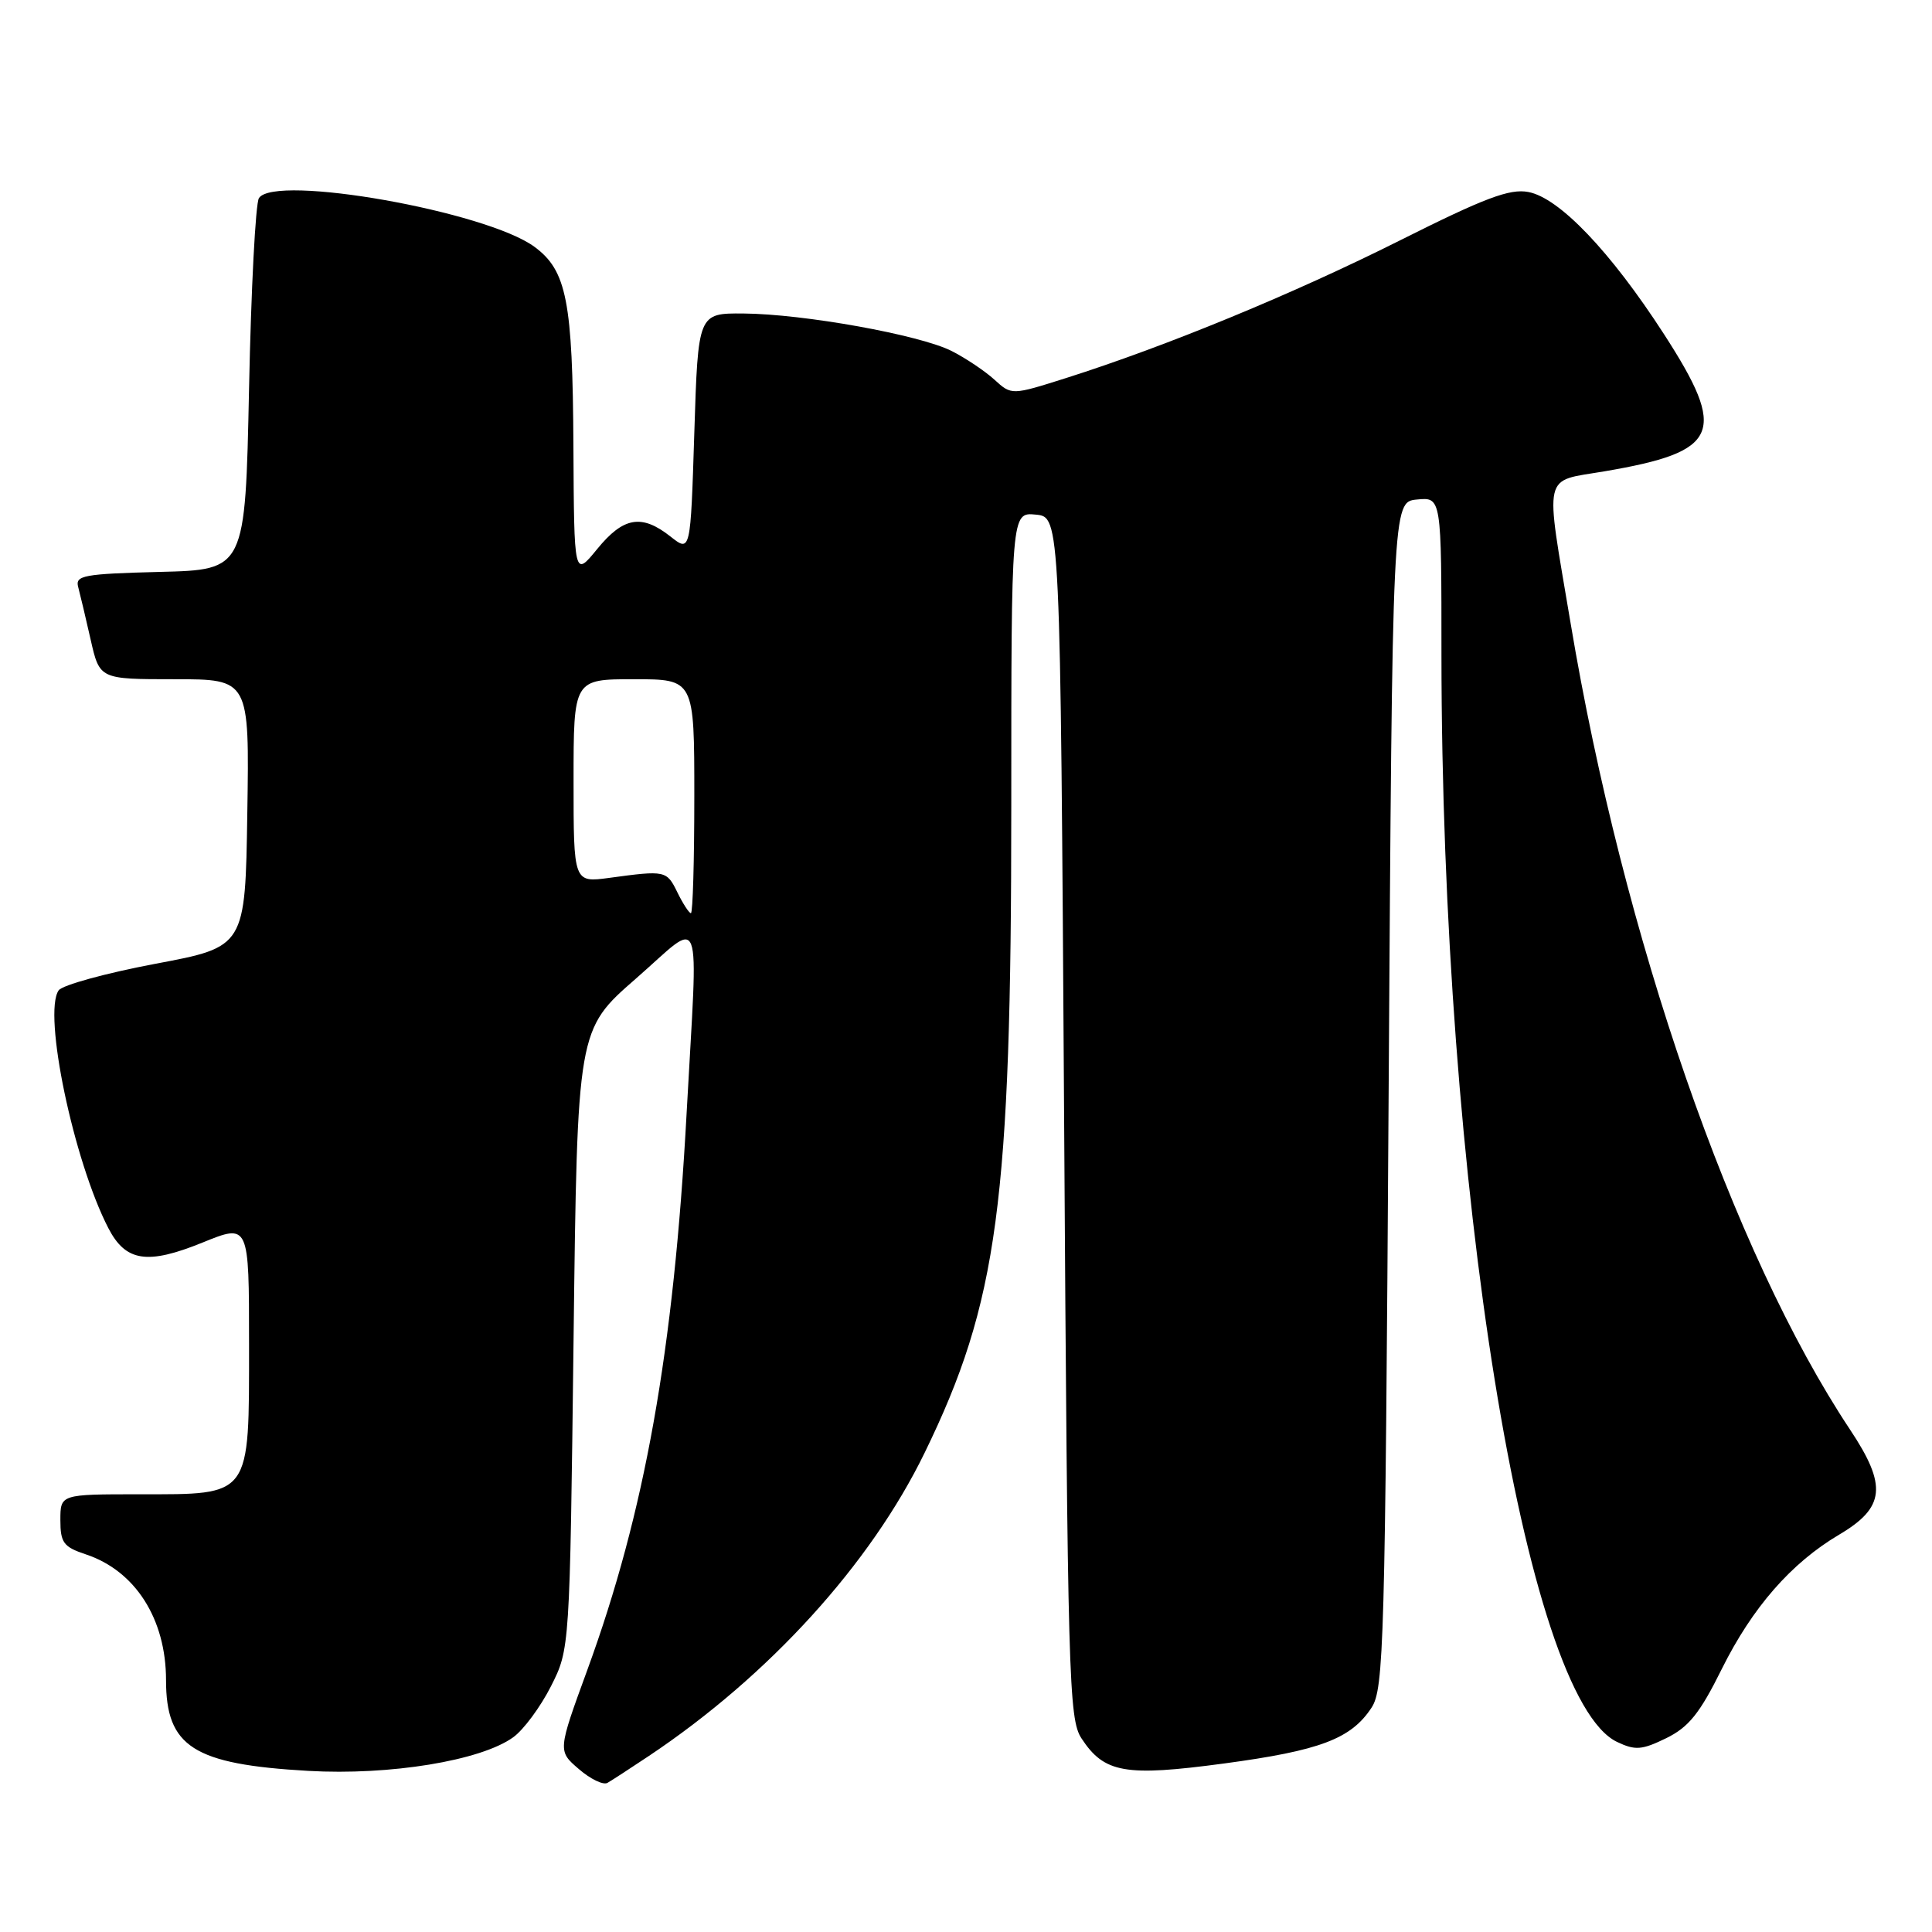 <?xml version="1.0" encoding="UTF-8" standalone="no"?>
<!DOCTYPE svg PUBLIC "-//W3C//DTD SVG 1.1//EN" "http://www.w3.org/Graphics/SVG/1.1/DTD/svg11.dtd" >
<svg xmlns="http://www.w3.org/2000/svg" xmlns:xlink="http://www.w3.org/1999/xlink" version="1.1" viewBox="0 0 256 256">
 <g >
 <path fill="currentColor"
d=" M 86.00 232.66 C 101.89 222.04 115.33 207.27 122.52 192.50 C 132.23 172.56 134.00 159.33 134.00 106.89 C 134.00 67.87 134.00 67.87 137.25 68.19 C 140.50 68.50 140.50 68.50 141.00 148.04 C 141.47 222.51 141.62 227.77 143.30 230.34 C 146.32 234.95 149.08 235.43 162.20 233.67 C 174.92 231.96 179.03 230.41 181.74 226.27 C 183.37 223.79 183.54 217.83 184.00 145.04 C 184.50 66.50 184.50 66.50 187.75 66.19 C 191.00 65.87 191.00 65.87 191.00 86.69 C 191.02 156.75 202.04 225.01 214.28 230.82 C 216.68 231.96 217.56 231.89 220.78 230.32 C 223.76 228.86 225.23 227.04 228.15 221.14 C 232.20 213.00 237.33 207.12 243.68 203.36 C 249.79 199.75 250.09 196.87 245.14 189.43 C 229.55 165.96 215.08 124.22 208.10 82.50 C 204.69 62.19 204.32 63.87 212.62 62.45 C 227.87 59.85 228.94 57.36 220.47 44.25 C 213.40 33.32 206.61 26.21 202.51 25.44 C 200.04 24.97 196.71 26.23 185.47 31.87 C 171.37 38.94 154.56 45.87 141.27 50.09 C 134.04 52.38 134.04 52.38 131.77 50.31 C 130.52 49.17 127.97 47.46 126.10 46.51 C 121.87 44.37 106.49 41.60 98.50 41.54 C 92.50 41.50 92.50 41.50 92.00 57.34 C 91.50 73.19 91.50 73.19 88.84 71.09 C 85.02 68.08 82.61 68.49 79.13 72.75 C 76.07 76.50 76.07 76.50 75.98 59.00 C 75.88 39.92 75.09 35.86 70.84 32.72 C 64.49 28.01 36.39 23.03 34.31 26.25 C 33.86 26.94 33.27 38.30 33.00 51.50 C 32.50 75.50 32.50 75.50 21.19 75.78 C 11.07 76.04 9.94 76.25 10.36 77.78 C 10.61 78.73 11.36 81.86 12.01 84.75 C 13.20 90.00 13.20 90.00 23.12 90.00 C 33.05 90.00 33.05 90.00 32.77 107.73 C 32.50 125.47 32.50 125.47 20.57 127.71 C 14.01 128.95 8.25 130.53 7.77 131.23 C 5.66 134.28 9.75 153.82 14.36 162.74 C 16.66 167.18 19.52 167.62 26.85 164.64 C 33.00 162.14 33.00 162.14 33.00 178.07 C 33.00 198.49 33.36 198.00 18.50 198.00 C 8.00 198.00 8.00 198.00 8.00 201.42 C 8.00 204.41 8.42 204.98 11.34 205.95 C 17.92 208.12 22.00 214.51 22.00 222.63 C 22.00 231.46 25.63 233.78 40.83 234.65 C 51.67 235.27 63.71 233.30 68.00 230.20 C 69.38 229.21 71.62 226.17 73.00 223.45 C 75.50 218.50 75.50 218.50 76.00 177.47 C 76.50 136.44 76.50 136.44 84.25 129.68 C 93.32 121.77 92.50 119.59 90.98 147.50 C 89.27 178.97 85.45 200.40 77.83 221.26 C 73.90 232.01 73.90 232.01 76.70 234.41 C 78.23 235.74 79.94 236.56 80.49 236.24 C 81.05 235.92 83.53 234.31 86.00 232.66 Z  M 89.76 118.25 C 88.34 115.34 88.19 115.31 80.75 116.32 C 76.00 116.96 76.00 116.96 76.00 103.48 C 76.00 90.00 76.00 90.00 84.00 90.00 C 92.00 90.00 92.00 90.00 92.00 105.50 C 92.00 114.03 91.80 121.00 91.55 121.00 C 91.31 121.00 90.50 119.76 89.76 118.25 Z "/>
</g>
</svg>